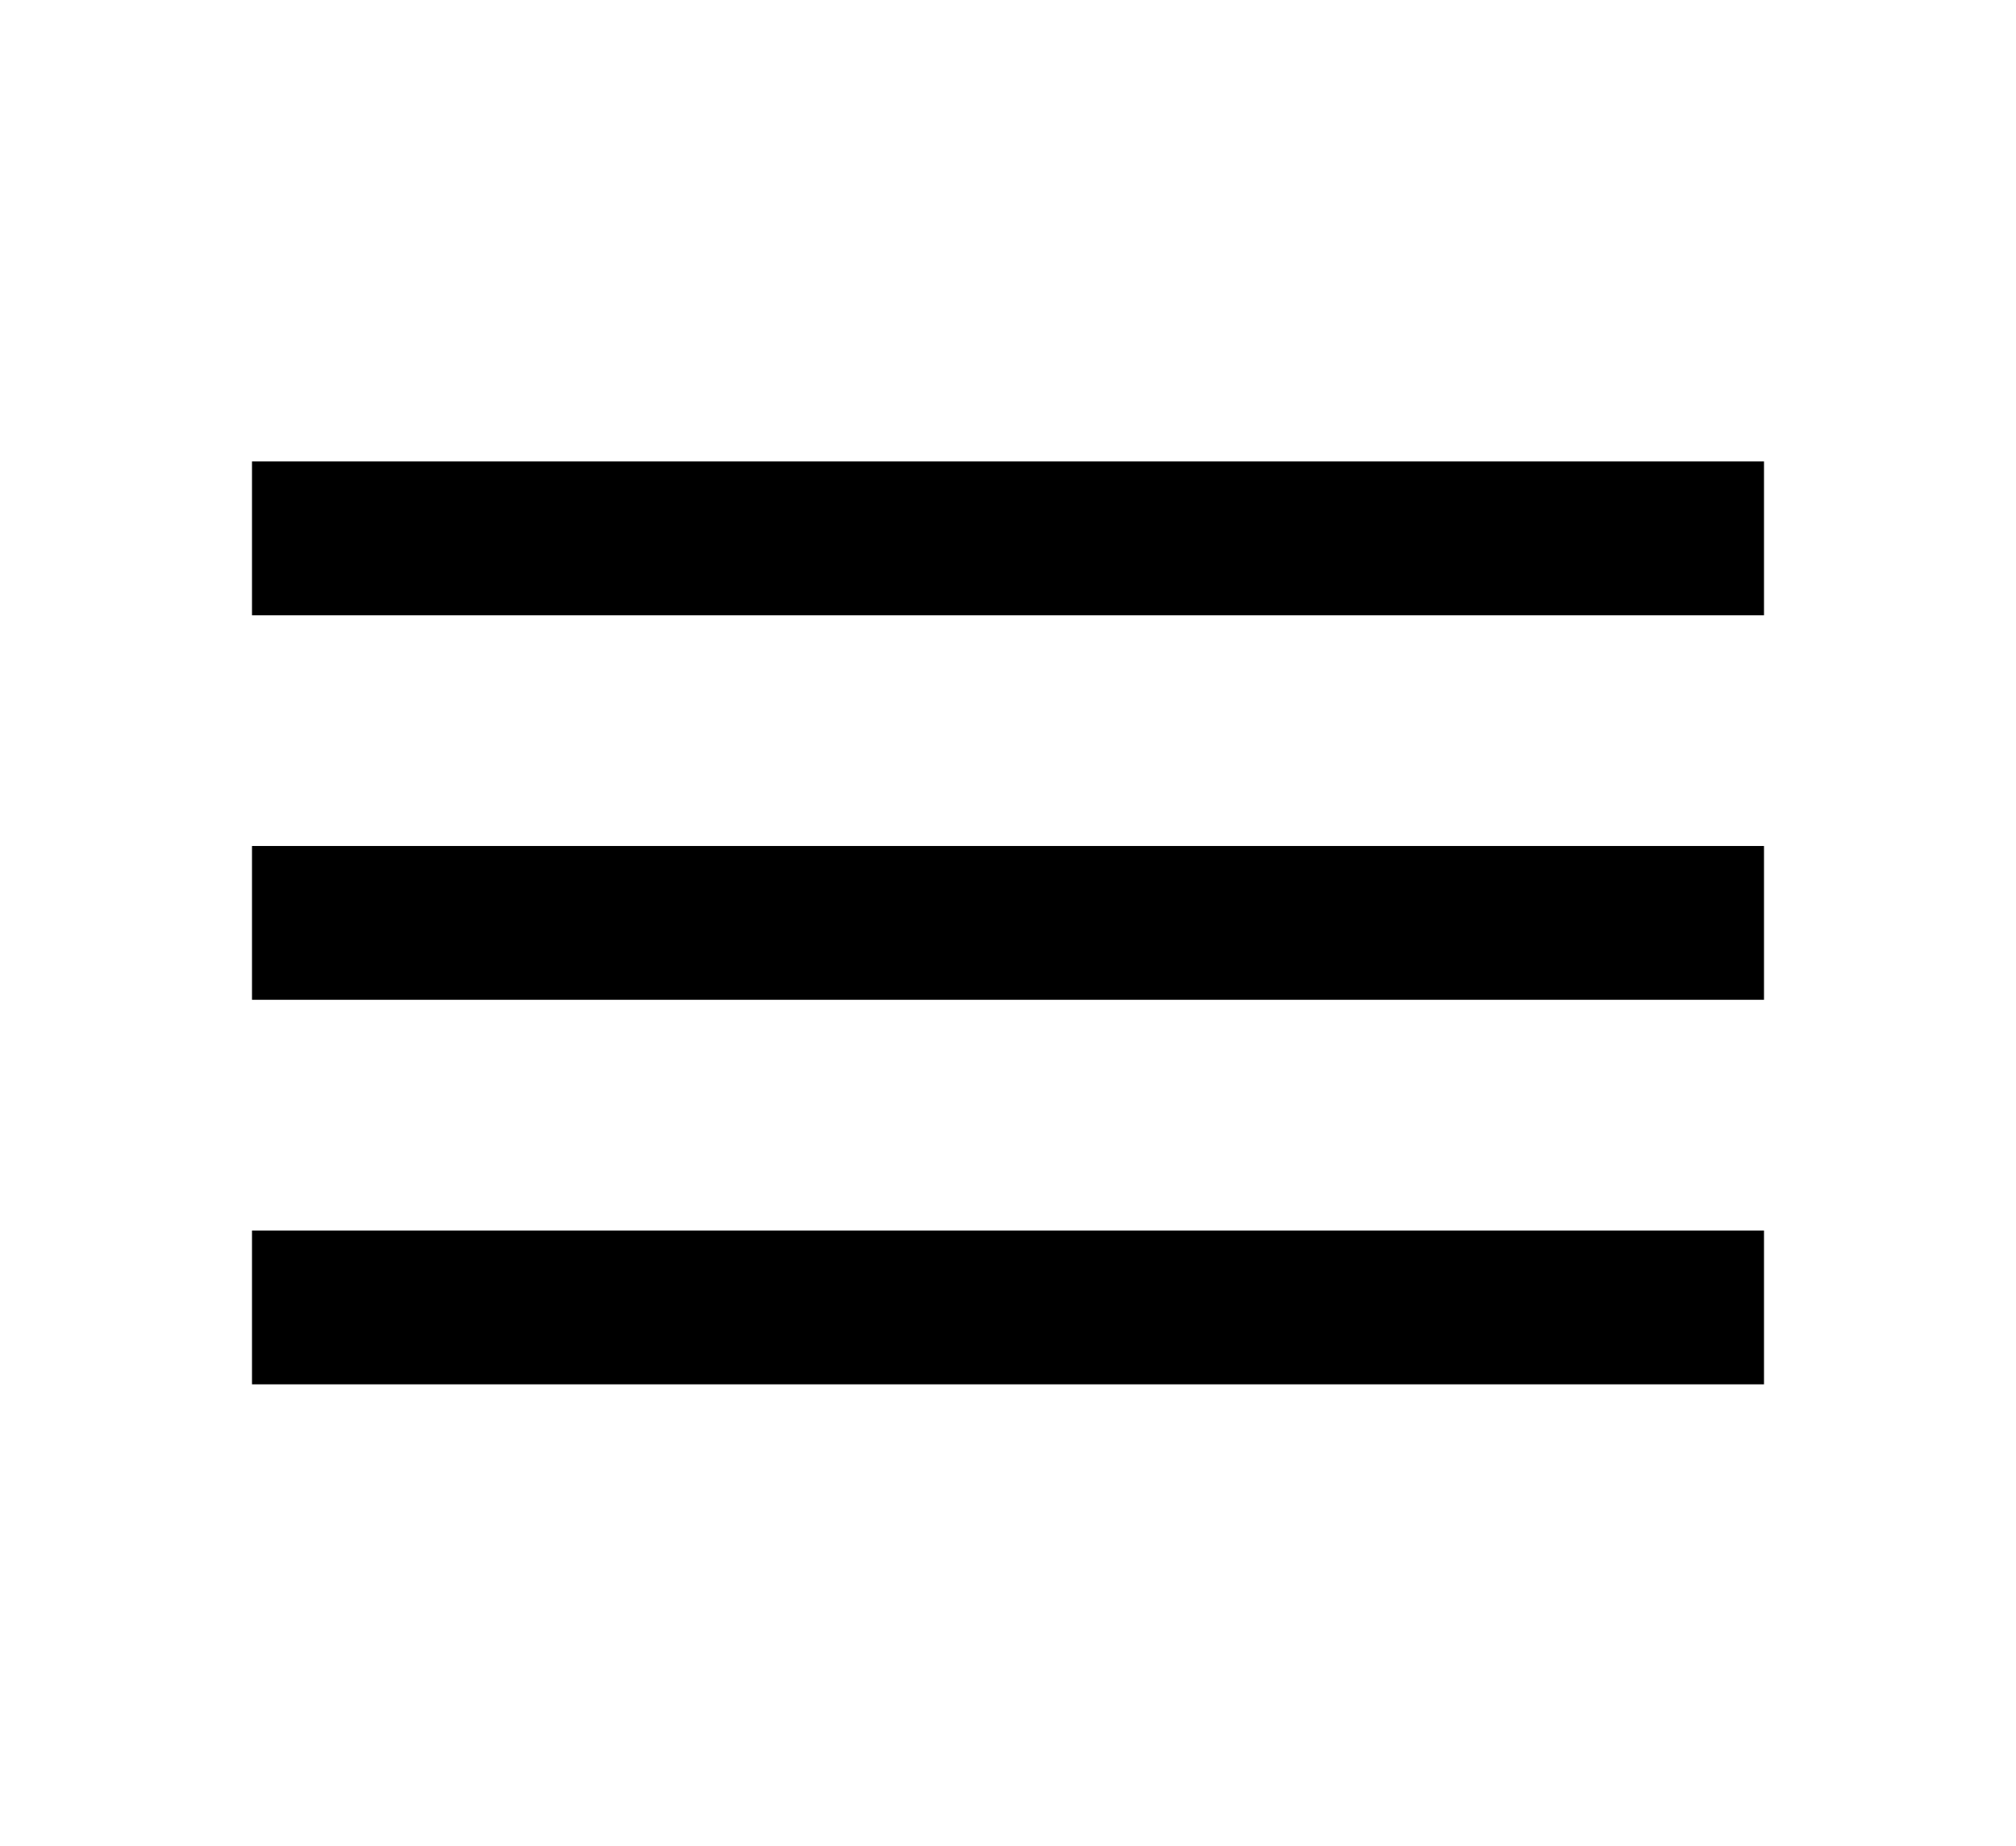 <svg width="71" height="65" viewBox="0 0 71 65" fill="none" xmlns="http://www.w3.org/2000/svg">
<path d="M62.125 16.25V21.667H8.875V16.25H62.125ZM8.875 48.75H62.125V43.333H8.875V48.75ZM8.875 35.208H62.125V29.792H8.875V35.208Z" fill="black"/>
</svg>
